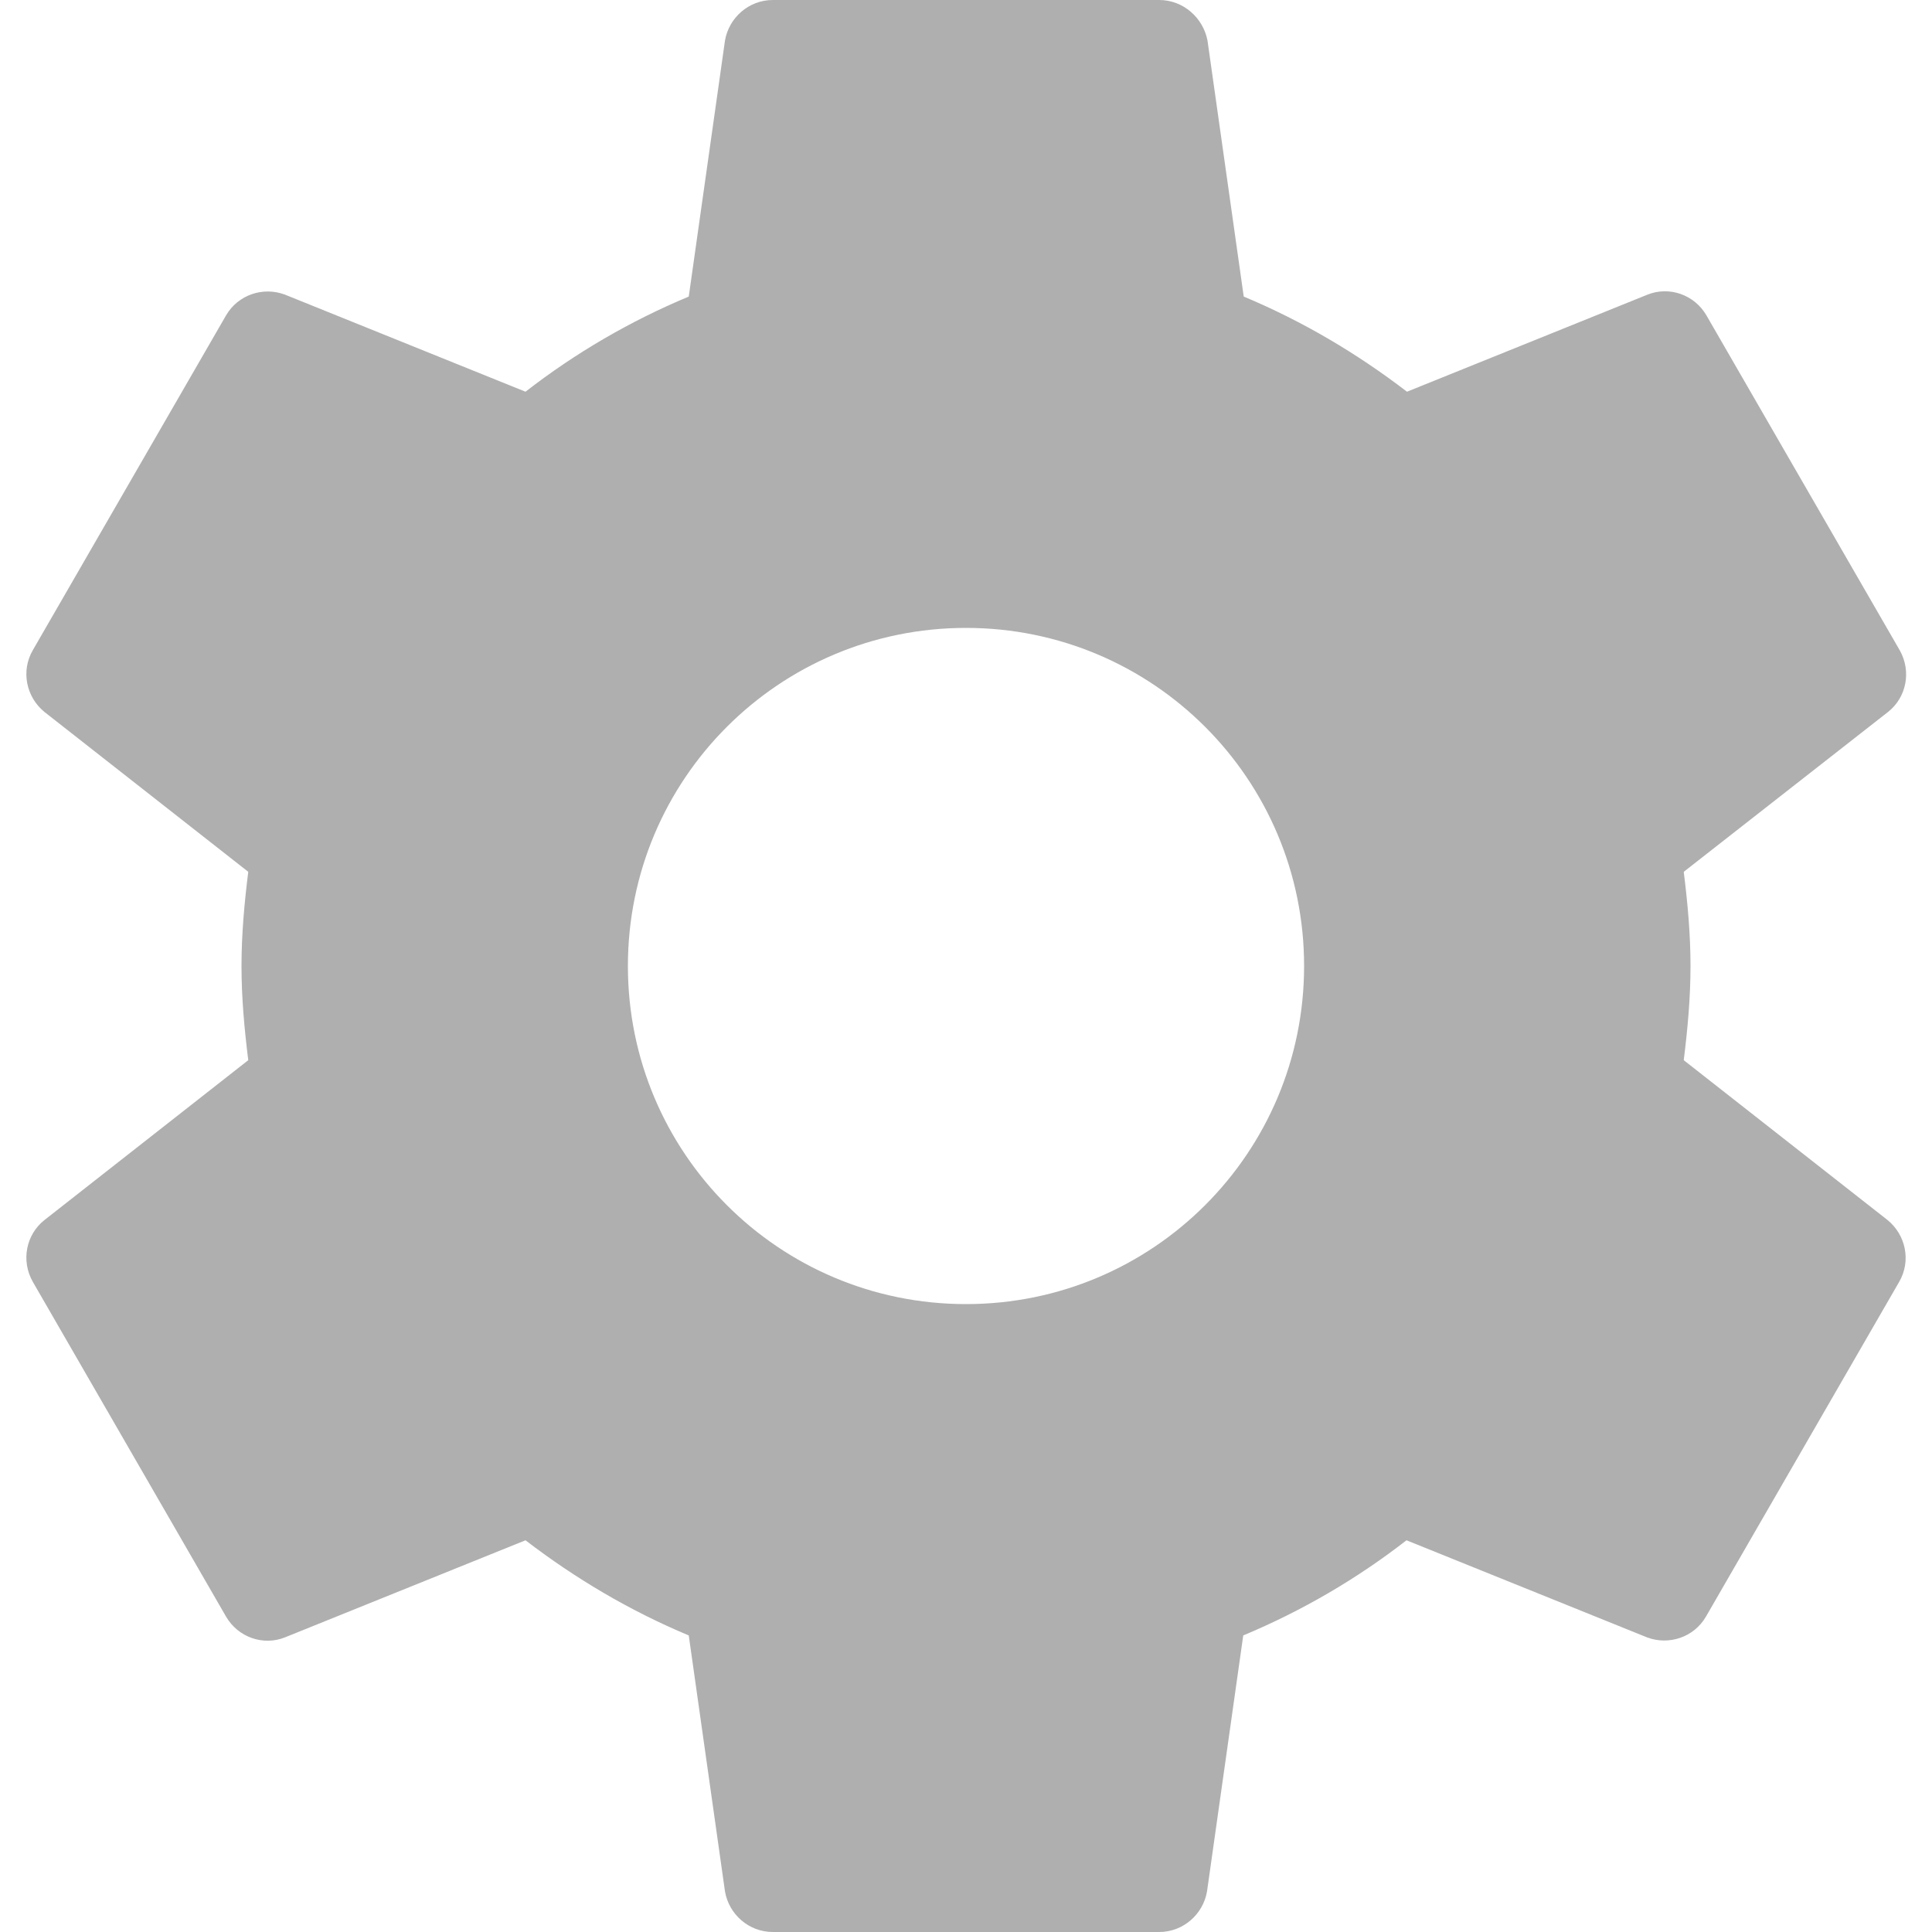 <svg width="20" height="20" viewBox="0 0 20 20" fill="none" xmlns="http://www.w3.org/2000/svg">
    <path
        d="M17.43 10.975C17.47 10.655 17.5 10.33 17.5 10C17.5 9.67 17.47 9.345 17.43 9.025L19.545 7.37C19.735 7.22 19.79 6.95 19.665 6.73L17.665 3.265C17.54 3.05 17.28 2.96 17.055 3.05L14.565 4.055C14.05 3.66 13.485 3.325 12.875 3.07L12.5 0.42C12.455 0.185 12.25 0 12 0H8C7.75 0 7.545 0.185 7.505 0.42L7.13 3.07C6.52 3.325 5.955 3.655 5.44 4.055L2.95 3.05C2.725 2.965 2.465 3.05 2.34 3.265L0.34 6.73C0.215 6.945 0.27 7.215 0.46 7.37L2.57 9.025C2.53 9.345 2.5 9.67 2.5 10C2.5 10.33 2.53 10.655 2.57 10.975L0.46 12.63C0.27 12.78 0.215 13.05 0.34 13.27L2.34 16.735C2.465 16.95 2.725 17.04 2.95 16.95L5.44 15.945C5.955 16.34 6.52 16.675 7.13 16.93L7.505 19.58C7.545 19.815 7.75 20 8 20H12C12.25 20 12.455 19.815 12.495 19.58L12.87 16.93C13.48 16.675 14.045 16.345 14.56 15.945L17.05 16.95C17.275 17.035 17.535 16.95 17.66 16.735L19.66 13.27C19.785 13.055 19.73 12.785 19.54 12.63L17.43 10.975ZM10 13.5C8.065 13.5 6.5 11.935 6.5 10C6.5 8.065 8.065 6.5 10 6.5C11.935 6.5 13.5 8.065 13.5 10C13.5 11.935 11.935 13.5 10 13.5Z"
        fill="#AFAFAF" />
</svg>
